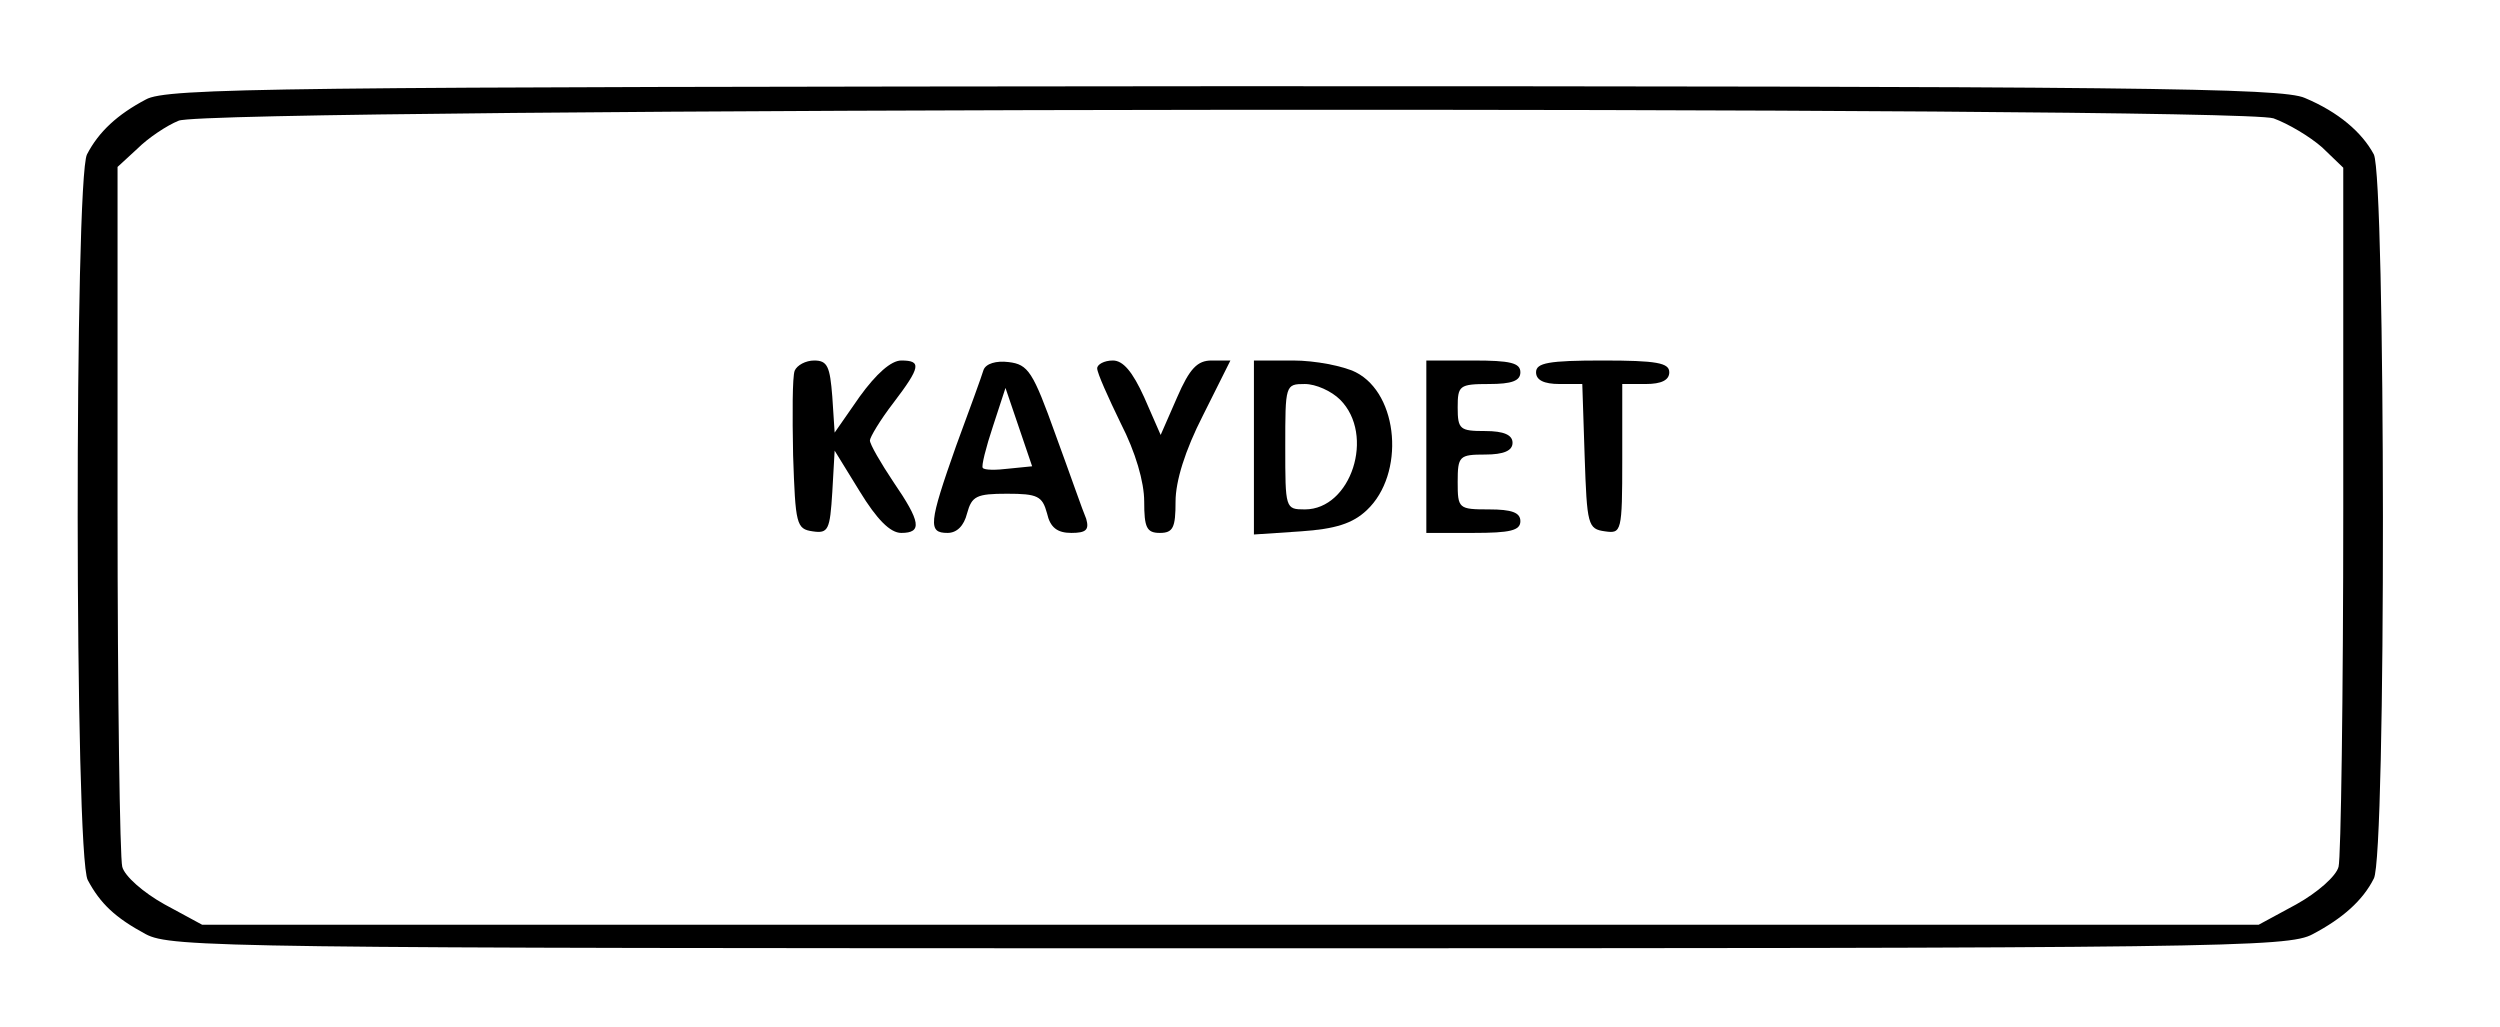 <?xml version="1.0" standalone="no"?>
<!DOCTYPE svg PUBLIC "-//W3C//DTD SVG 20010904//EN"
 "http://www.w3.org/TR/2001/REC-SVG-20010904/DTD/svg10.dtd">
<svg version="1.0" xmlns="http://www.w3.org/2000/svg"
 width="319pt" height="131pt" viewBox="0 0 319 131"
 preserveAspectRatio="xMidYMid meet">

<g transform="translate(0,131) scale(0.1,-0.1)"
fill="#000000" stroke="none">
<path d="M186 1183 c-36 -19 -60 -41 -75 -70 -16 -31 -16 -896 1 -926 16 -30
35 -48 74 -69 32 -17 100 -18 1383 -18 1266 0 1351 1 1382 18 38 20 64 43 78
71 16 28 15 894 0 924 -15 28 -45 54 -88 72 -29 13 -216 15 -1380 15 -1208 -1
-1349 -2 -1375 -17z m2715 -24 c19 -7 46 -23 62 -37 l27 -26 0 -435 c0 -240
-3 -446 -6 -457 -3 -12 -27 -33 -54 -48 l-48 -26 -1312 0 -1312 0 -48 26 c-27
15 -51 36 -54 48 -3 11 -6 217 -6 457 l0 436 25 23 c14 14 38 30 53 36 38 17
2623 19 2673 3z"/>
<path d="M1014 837 c-3 -8 -3 -56 -2 -108 3 -88 4 -94 25 -97 20 -3 22 2 25
50 l3 53 32 -52 c22 -36 39 -53 53 -53 27 0 25 14 -10 65 -16 24 -30 48 -30
53 0 4 13 26 30 48 35 46 36 54 10 54 -13 0 -32 -17 -53 -46 l-32 -46 -3 46
c-3 38 -6 46 -23 46 -11 0 -22 -6 -25 -13z"/>
<path d="M1255 838 c-2 -7 -18 -51 -35 -97 -35 -99 -36 -111 -11 -111 12 0 21
9 25 25 6 22 12 25 51 25 39 0 45 -3 51 -25 4 -18 13 -25 31 -25 19 0 23 4 19
18 -4 9 -21 58 -39 107 -29 81 -35 90 -60 93 -16 2 -29 -2 -32 -10z m32 -126
c-16 -2 -31 -2 -33 1 -2 2 4 26 13 53 l16 49 17 -50 17 -50 -30 -3z"/>
<path d="M1400 840 c0 -6 14 -37 30 -70 19 -37 30 -75 30 -100 0 -33 3 -40 20
-40 17 0 20 7 20 40 0 26 12 65 35 110 l35 70 -24 0 c-18 0 -28 -10 -44 -47
l-21 -48 -21 48 c-15 33 -27 47 -40 47 -11 0 -20 -5 -20 -10z"/>
<path d="M1600 739 l0 -111 60 4 c44 3 66 10 84 27 49 46 41 148 -14 176 -16
8 -52 15 -80 15 l-50 0 0 -111z m110 61 c45 -45 14 -140 -45 -140 -25 0 -25 1
-25 80 0 79 0 80 25 80 14 0 34 -9 45 -20z"/>
<path d="M1820 740 l0 -110 60 0 c47 0 60 3 60 15 0 11 -11 15 -40 15 -39 0
-40 1 -40 35 0 33 2 35 35 35 24 0 35 5 35 15 0 10 -11 15 -35 15 -32 0 -35 2
-35 30 0 28 2 30 40 30 29 0 40 4 40 15 0 12 -13 15 -60 15 l-60 0 0 -110z"/>
<path d="M1960 835 c0 -10 10 -15 30 -15 l29 0 3 -92 c3 -88 4 -93 26 -96 21
-3 22 -1 22 92 l0 96 30 0 c20 0 30 5 30 15 0 12 -16 15 -85 15 -69 0 -85 -3
-85 -15z"/>
</g>
</svg>
